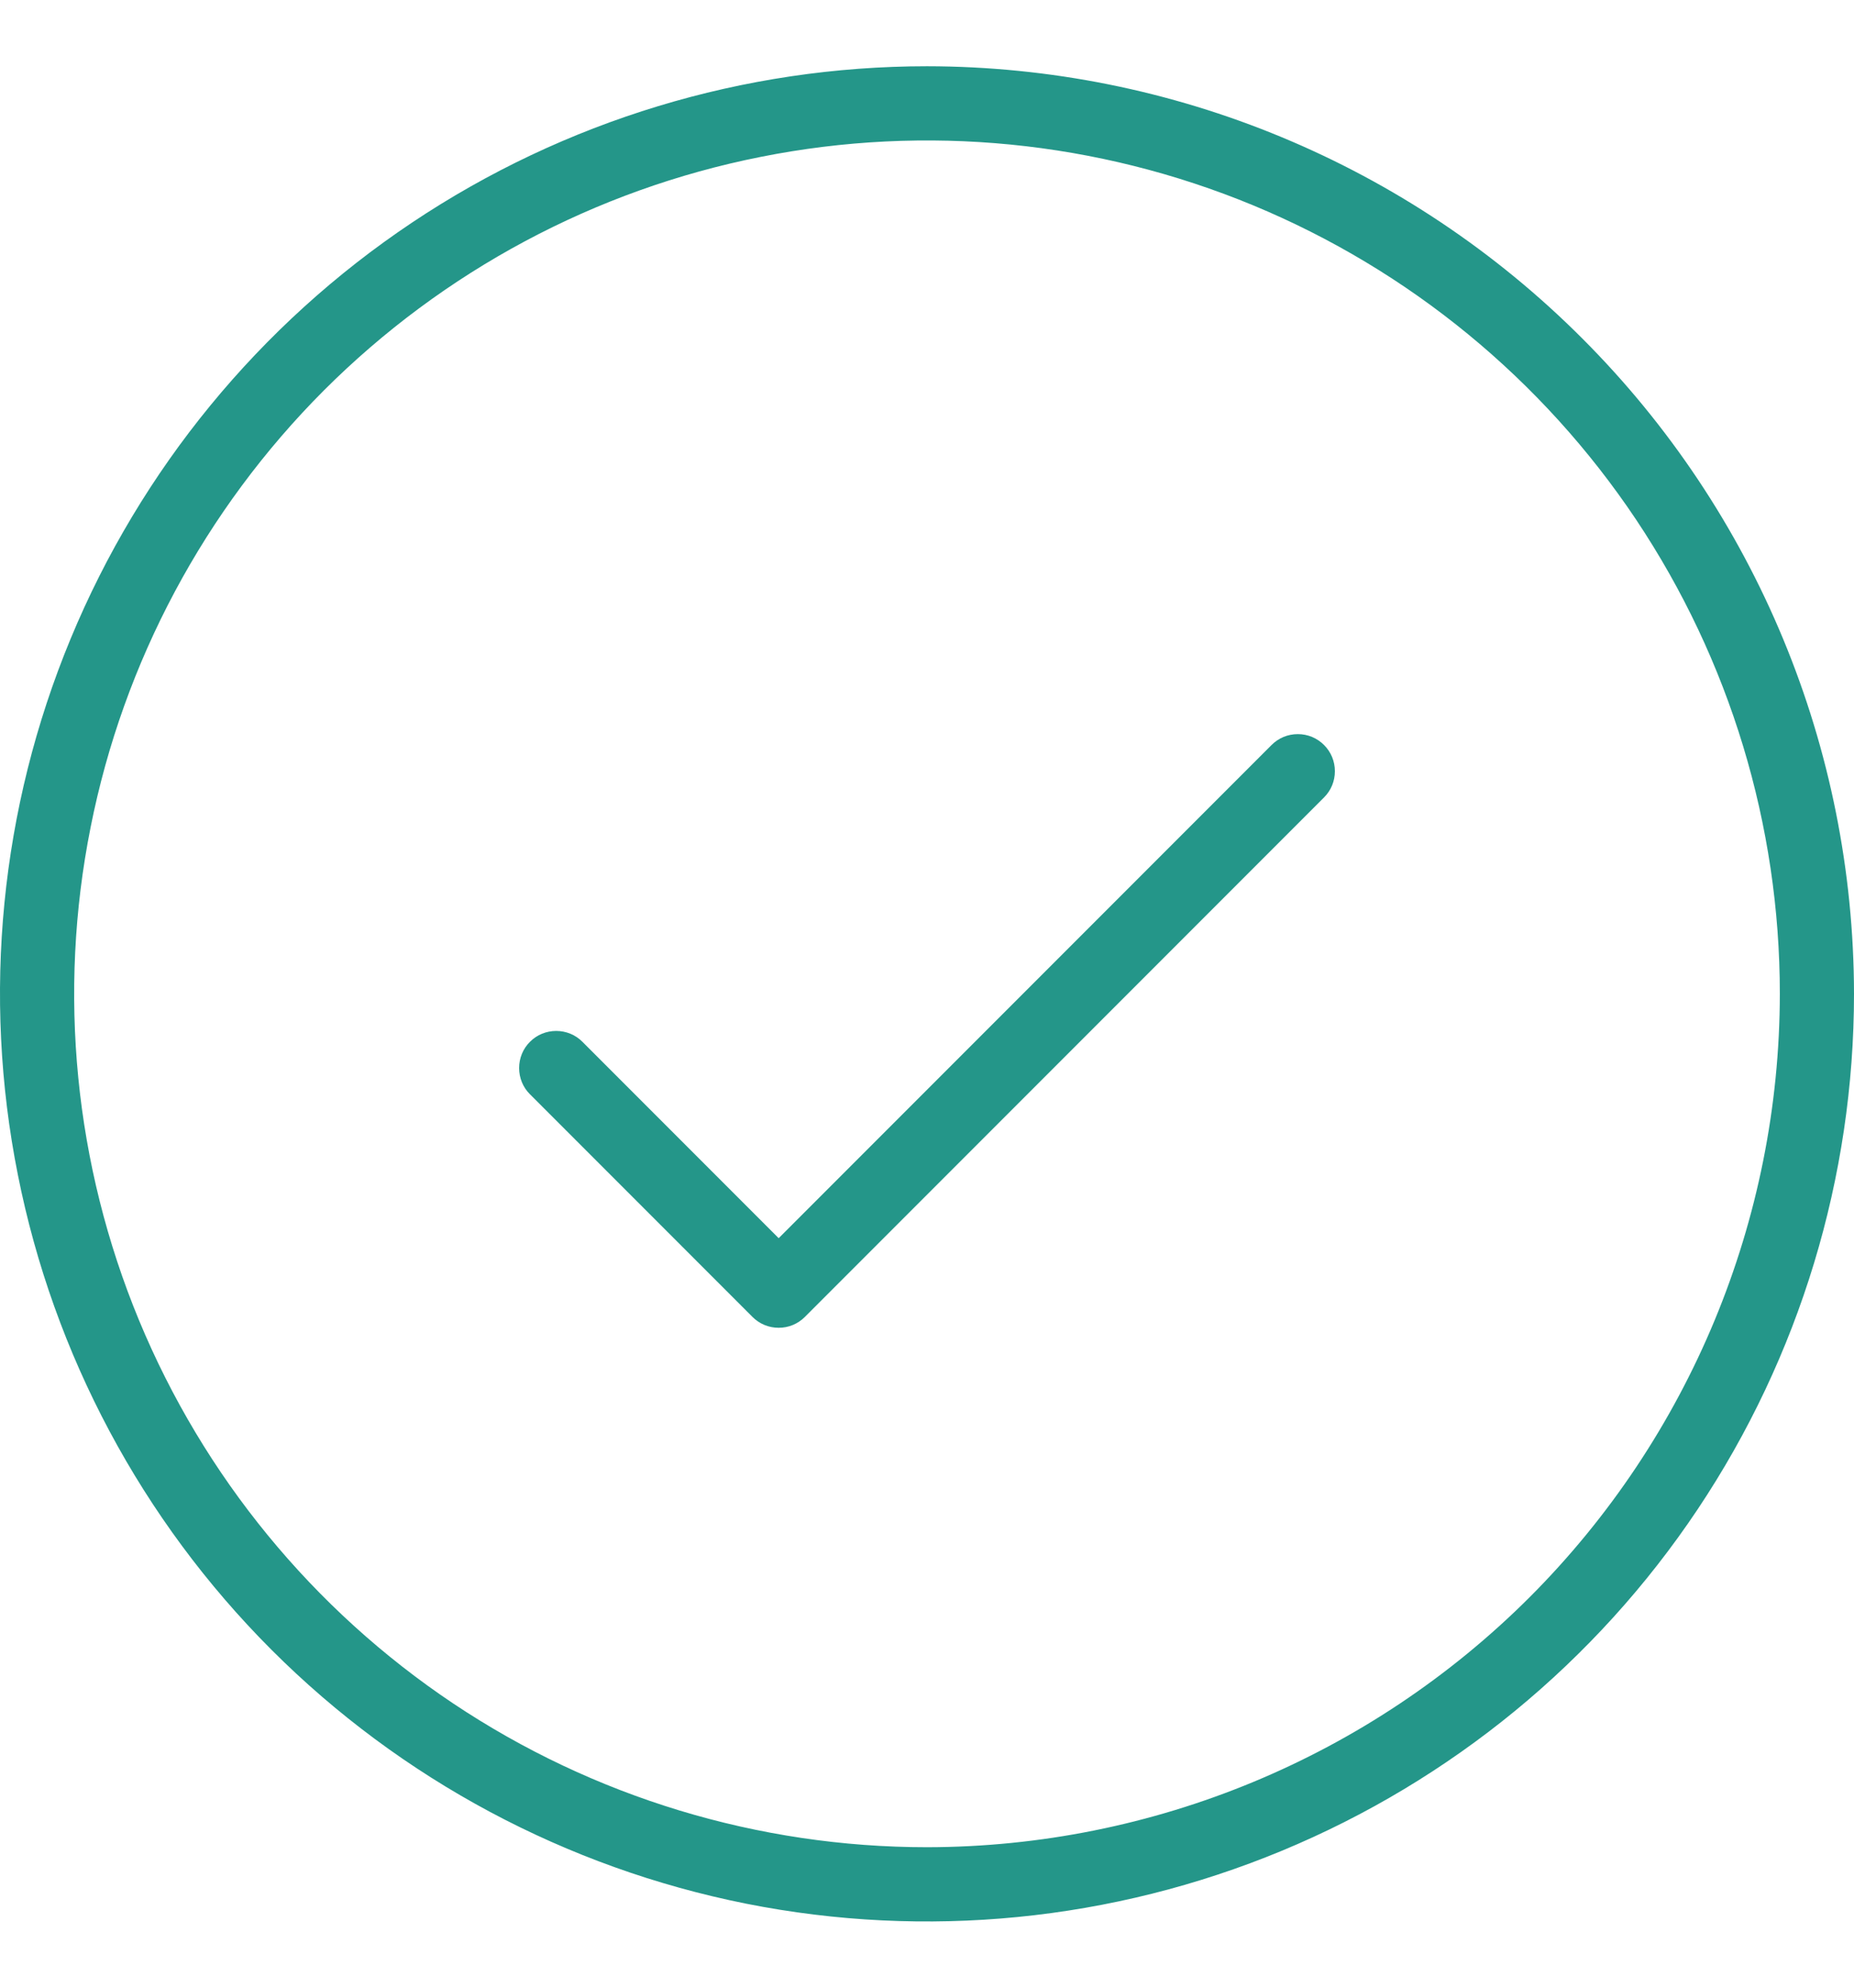 <svg width="14" height="15" viewBox="0 0 14 15" fill="none" xmlns="http://www.w3.org/2000/svg">
<path d="M9.998 5.622C10.024 5.648 10.045 5.679 10.059 5.713C10.073 5.747 10.08 5.783 10.08 5.82C10.08 5.857 10.073 5.893 10.059 5.927C10.045 5.961 10.024 5.992 9.998 6.018L6.078 9.938C6.052 9.964 6.021 9.985 5.987 9.999C5.953 10.013 5.917 10.02 5.88 10.02C5.843 10.02 5.807 10.013 5.773 9.999C5.739 9.985 5.708 9.964 5.682 9.938L4.002 8.258C3.949 8.206 3.92 8.134 3.92 8.06C3.92 7.986 3.949 7.914 4.002 7.862C4.054 7.809 4.126 7.78 4.2 7.78C4.274 7.78 4.346 7.809 4.398 7.862L5.88 9.344L9.602 5.622C9.628 5.596 9.659 5.575 9.693 5.561C9.727 5.547 9.763 5.54 9.8 5.54C9.837 5.54 9.873 5.547 9.907 5.561C9.941 5.575 9.972 5.596 9.998 5.622ZM14 7.5C14 8.884 13.589 10.238 12.82 11.389C12.051 12.54 10.958 13.437 9.679 13.967C8.4 14.497 6.992 14.636 5.634 14.366C4.277 14.095 3.029 13.429 2.05 12.45C1.071 11.471 0.405 10.223 0.135 8.866C-0.136 7.508 0.003 6.1 0.533 4.821C1.063 3.542 1.96 2.449 3.111 1.68C4.262 0.911 5.616 0.5 7 0.5C8.856 0.502 10.635 1.24 11.947 2.553C13.26 3.865 13.998 5.644 14 7.5ZM13.44 7.5C13.44 6.226 13.062 4.981 12.355 3.922C11.647 2.863 10.641 2.038 9.464 1.55C8.288 1.063 6.993 0.935 5.744 1.184C4.494 1.432 3.347 2.046 2.446 2.946C1.546 3.847 0.932 4.994 0.684 6.244C0.435 7.493 0.563 8.788 1.05 9.964C1.538 11.141 2.363 12.147 3.422 12.855C4.481 13.562 5.726 13.94 7 13.94C8.707 13.938 10.344 13.259 11.552 12.052C12.759 10.844 13.438 9.207 13.44 7.5Z" fill="#249689"/>
</svg>
